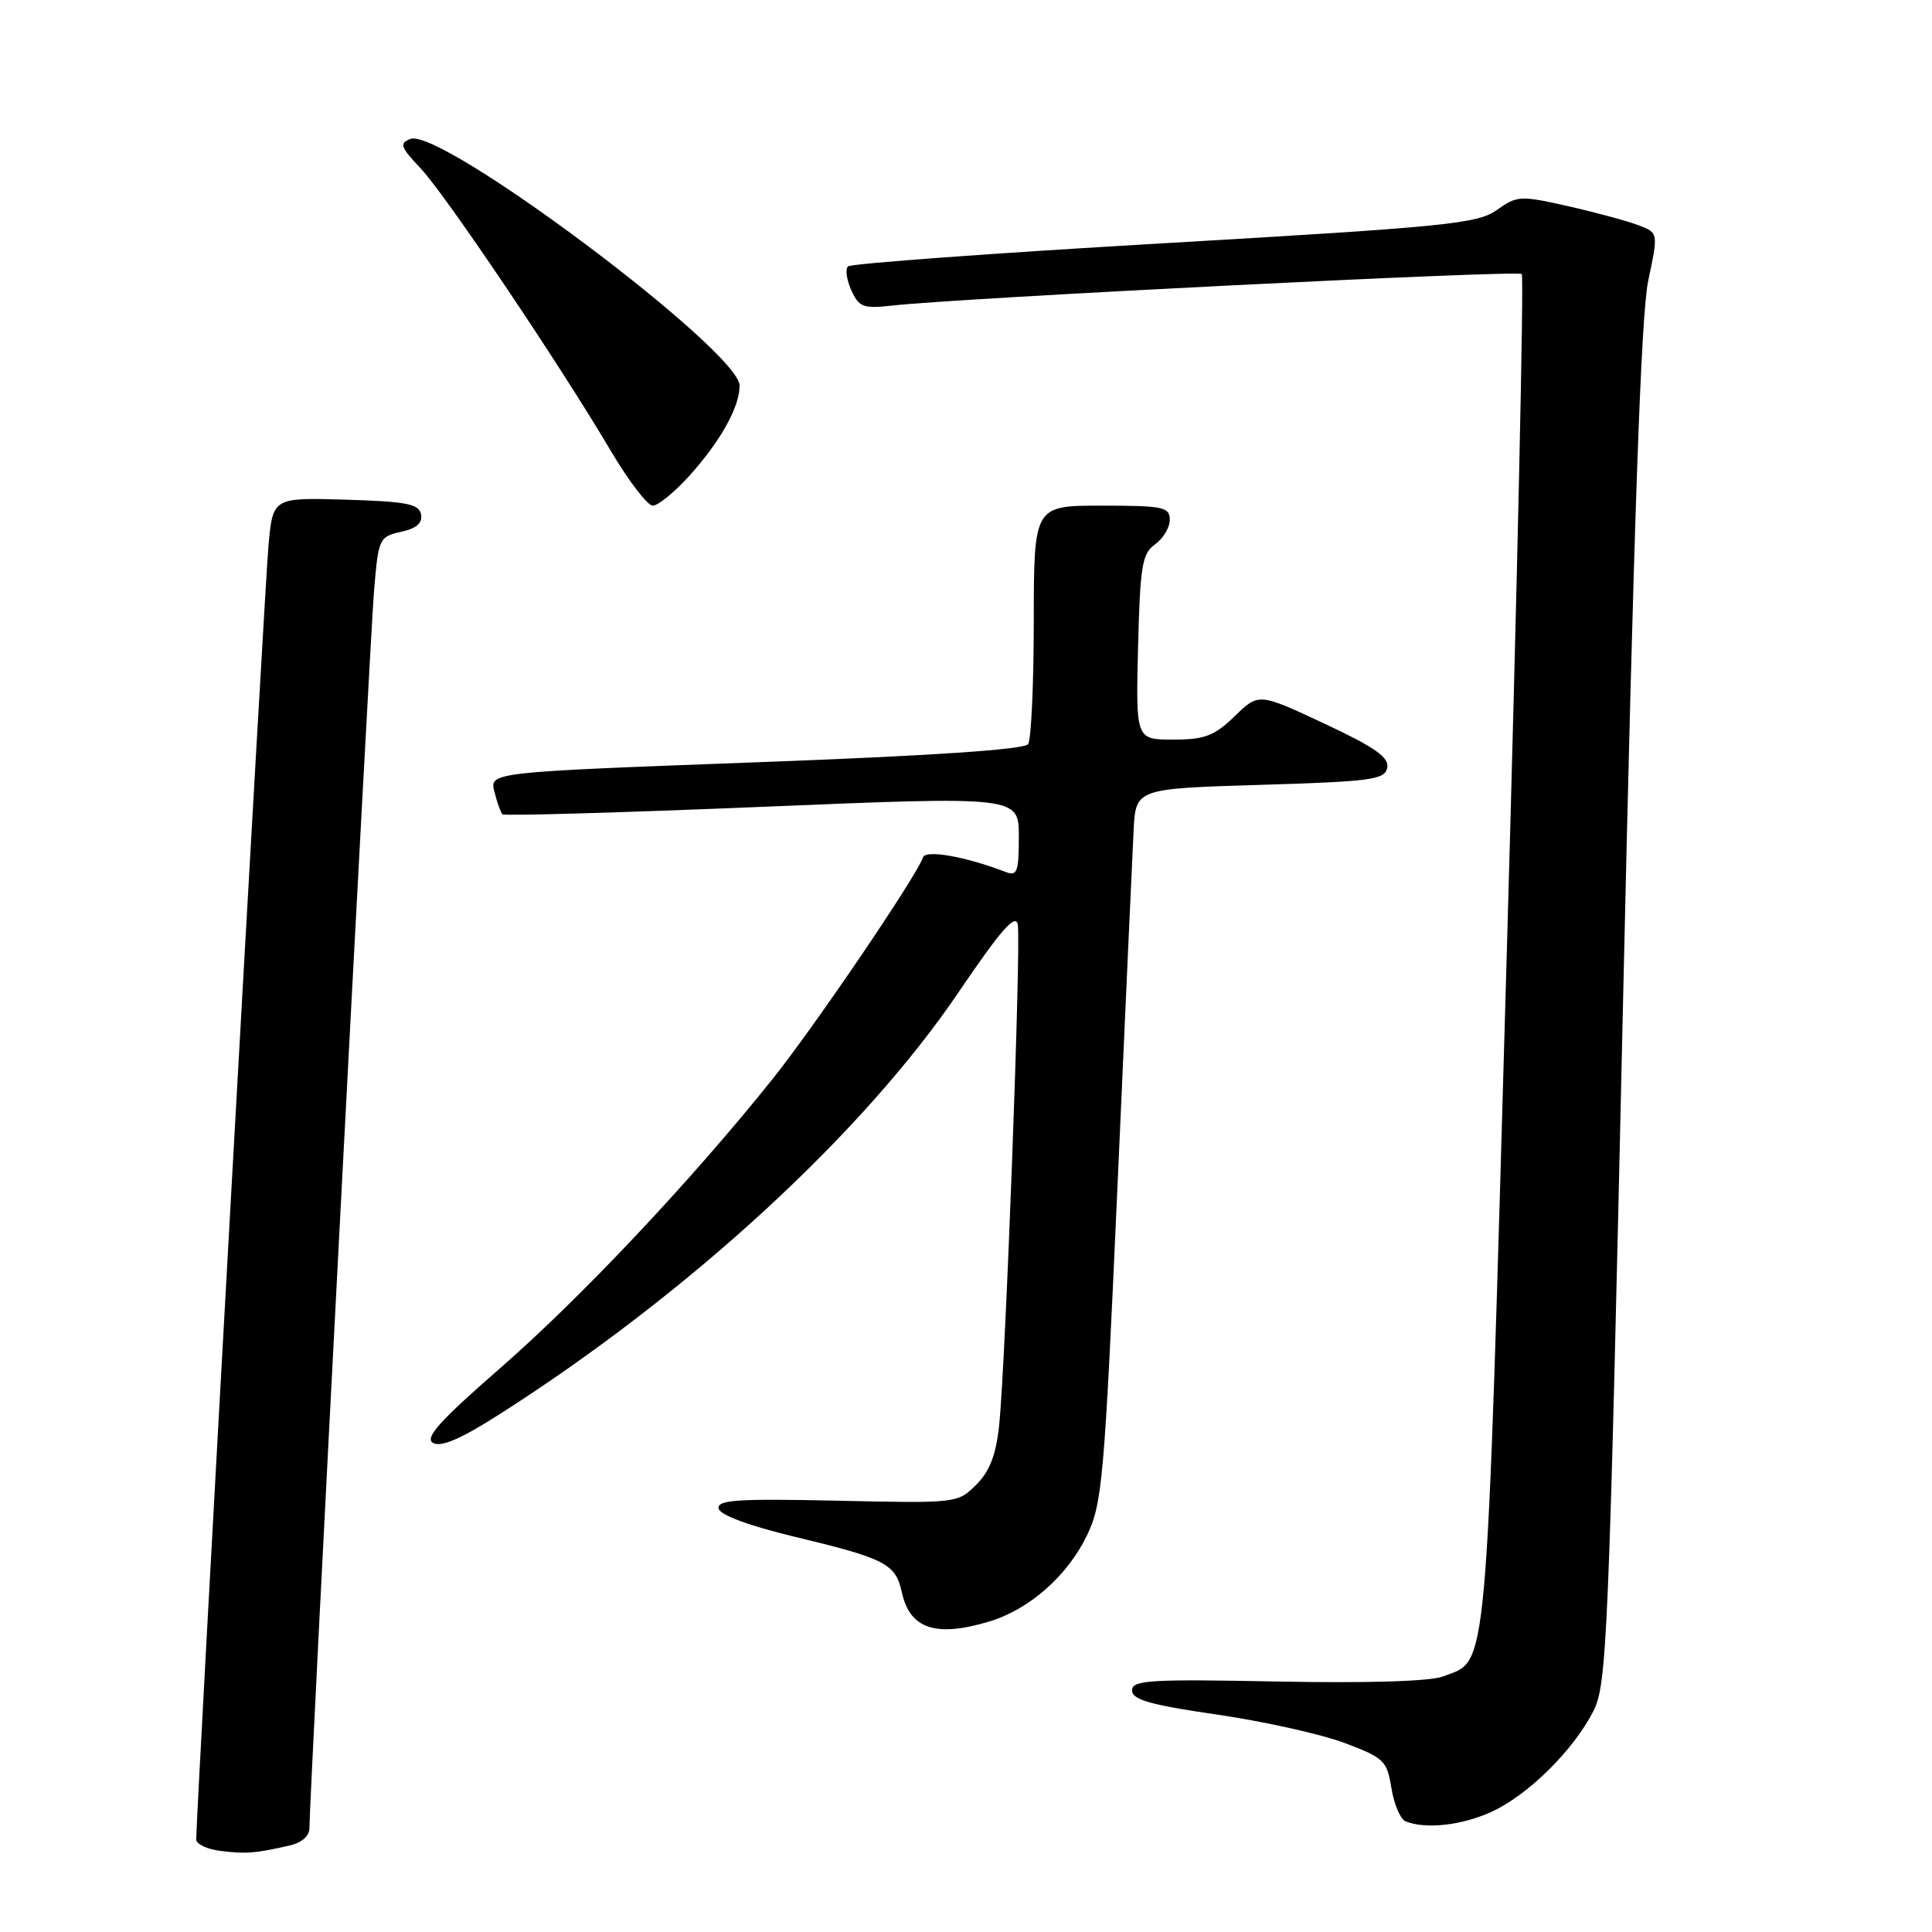 <?xml version="1.0" encoding="UTF-8" standalone="no"?>
<!DOCTYPE svg PUBLIC "-//W3C//DTD SVG 1.1//EN" "http://www.w3.org/Graphics/SVG/1.1/DTD/svg11.dtd" >
<svg xmlns="http://www.w3.org/2000/svg" xmlns:xlink="http://www.w3.org/1999/xlink" version="1.1" viewBox="0 0 256 256">
 <g >
 <path fill="currentColor"
d=" M 38.25 244.57 C 39.96 244.19 41.00 243.31 41.00 242.23 C 40.99 238.42 49.01 85.01 49.56 78.31 C 50.14 71.33 50.25 71.11 53.14 70.47 C 55.19 70.02 56.01 69.30 55.79 68.16 C 55.53 66.77 53.88 66.45 45.82 66.21 C 36.17 65.93 36.17 65.93 35.58 72.21 C 35.09 77.45 26.00 240.20 26.00 243.73 C 26.00 244.36 27.46 245.05 29.25 245.26 C 32.64 245.67 33.69 245.59 38.25 244.57 Z  M 197.58 240.10 C 202.43 237.90 208.46 231.96 211.12 226.75 C 212.93 223.23 213.17 217.52 215.05 133.25 C 216.49 68.95 217.44 41.71 218.40 37.18 C 219.74 30.85 219.74 30.85 217.12 29.85 C 215.68 29.30 211.50 28.16 207.83 27.33 C 201.45 25.89 201.04 25.91 198.33 27.83 C 195.76 29.65 191.72 30.05 154.27 32.23 C 131.60 33.54 112.74 34.93 112.36 35.30 C 111.98 35.68 112.19 37.11 112.81 38.48 C 113.82 40.70 114.41 40.92 118.22 40.49 C 127.34 39.47 201.11 35.77 201.64 36.31 C 201.95 36.62 201.05 77.23 199.65 126.55 C 196.86 224.22 197.25 219.79 191.20 222.14 C 189.52 222.79 181.22 223.04 169.25 222.81 C 152.32 222.48 150.00 222.62 150.00 223.99 C 150.00 225.22 152.43 225.91 161.25 227.19 C 167.44 228.09 175.03 229.78 178.13 230.94 C 183.40 232.92 183.79 233.30 184.37 236.94 C 184.72 239.08 185.56 241.06 186.25 241.34 C 188.89 242.40 193.66 241.88 197.58 240.10 Z  M 131.08 214.86 C 136.37 213.27 141.42 208.83 144.02 203.47 C 146.06 199.25 146.34 196.01 148.07 157.22 C 149.09 134.27 150.06 113.03 150.21 110.00 C 150.50 104.50 150.50 104.50 166.99 104.00 C 181.77 103.55 183.51 103.32 183.82 101.72 C 184.08 100.35 182.17 99.01 175.48 95.88 C 166.79 91.81 166.79 91.81 163.60 94.90 C 160.90 97.52 159.63 98.00 155.45 98.00 C 150.50 98.00 150.50 98.00 150.80 85.75 C 151.07 74.95 151.34 73.34 153.05 72.13 C 154.12 71.37 155.00 69.91 155.00 68.88 C 155.00 67.18 154.14 67.00 146.00 67.00 C 137.00 67.00 137.00 67.00 136.98 82.25 C 136.98 90.64 136.64 97.99 136.23 98.60 C 135.75 99.32 123.37 100.15 100.18 101.01 C 64.86 102.32 64.86 102.32 65.51 104.91 C 65.87 106.33 66.35 107.68 66.57 107.90 C 66.80 108.13 82.29 107.68 100.99 106.91 C 135.00 105.50 135.00 105.50 135.00 110.86 C 135.00 115.55 134.78 116.13 133.25 115.54 C 127.92 113.49 122.65 112.56 122.30 113.61 C 121.47 116.08 107.96 135.99 102.35 143.00 C 91.57 156.47 77.00 171.93 66.34 181.23 C 58.21 188.32 56.22 190.54 57.39 191.20 C 58.45 191.79 61.12 190.64 66.20 187.39 C 91.24 171.42 114.35 150.18 127.00 131.50 C 132.60 123.24 134.56 121.00 134.86 122.50 C 135.32 124.82 133.24 180.88 132.39 188.88 C 131.98 192.78 131.14 194.95 129.35 196.74 C 126.90 199.19 126.78 199.20 110.92 198.85 C 97.71 198.56 95.00 198.74 95.22 199.89 C 95.40 200.75 99.21 202.16 105.30 203.63 C 117.35 206.52 118.67 207.21 119.50 210.99 C 120.56 215.84 123.98 216.99 131.08 214.86 Z  M 91.33 63.06 C 95.46 58.48 98.00 53.94 98.00 51.10 C 98.00 46.52 58.43 16.85 54.38 18.41 C 52.89 18.98 53.06 19.48 55.71 22.28 C 59.03 25.79 74.10 48.18 80.94 59.75 C 83.30 63.74 85.80 67.00 86.50 67.00 C 87.20 67.00 89.37 65.23 91.33 63.06 Z "/>
</g>
</svg>
